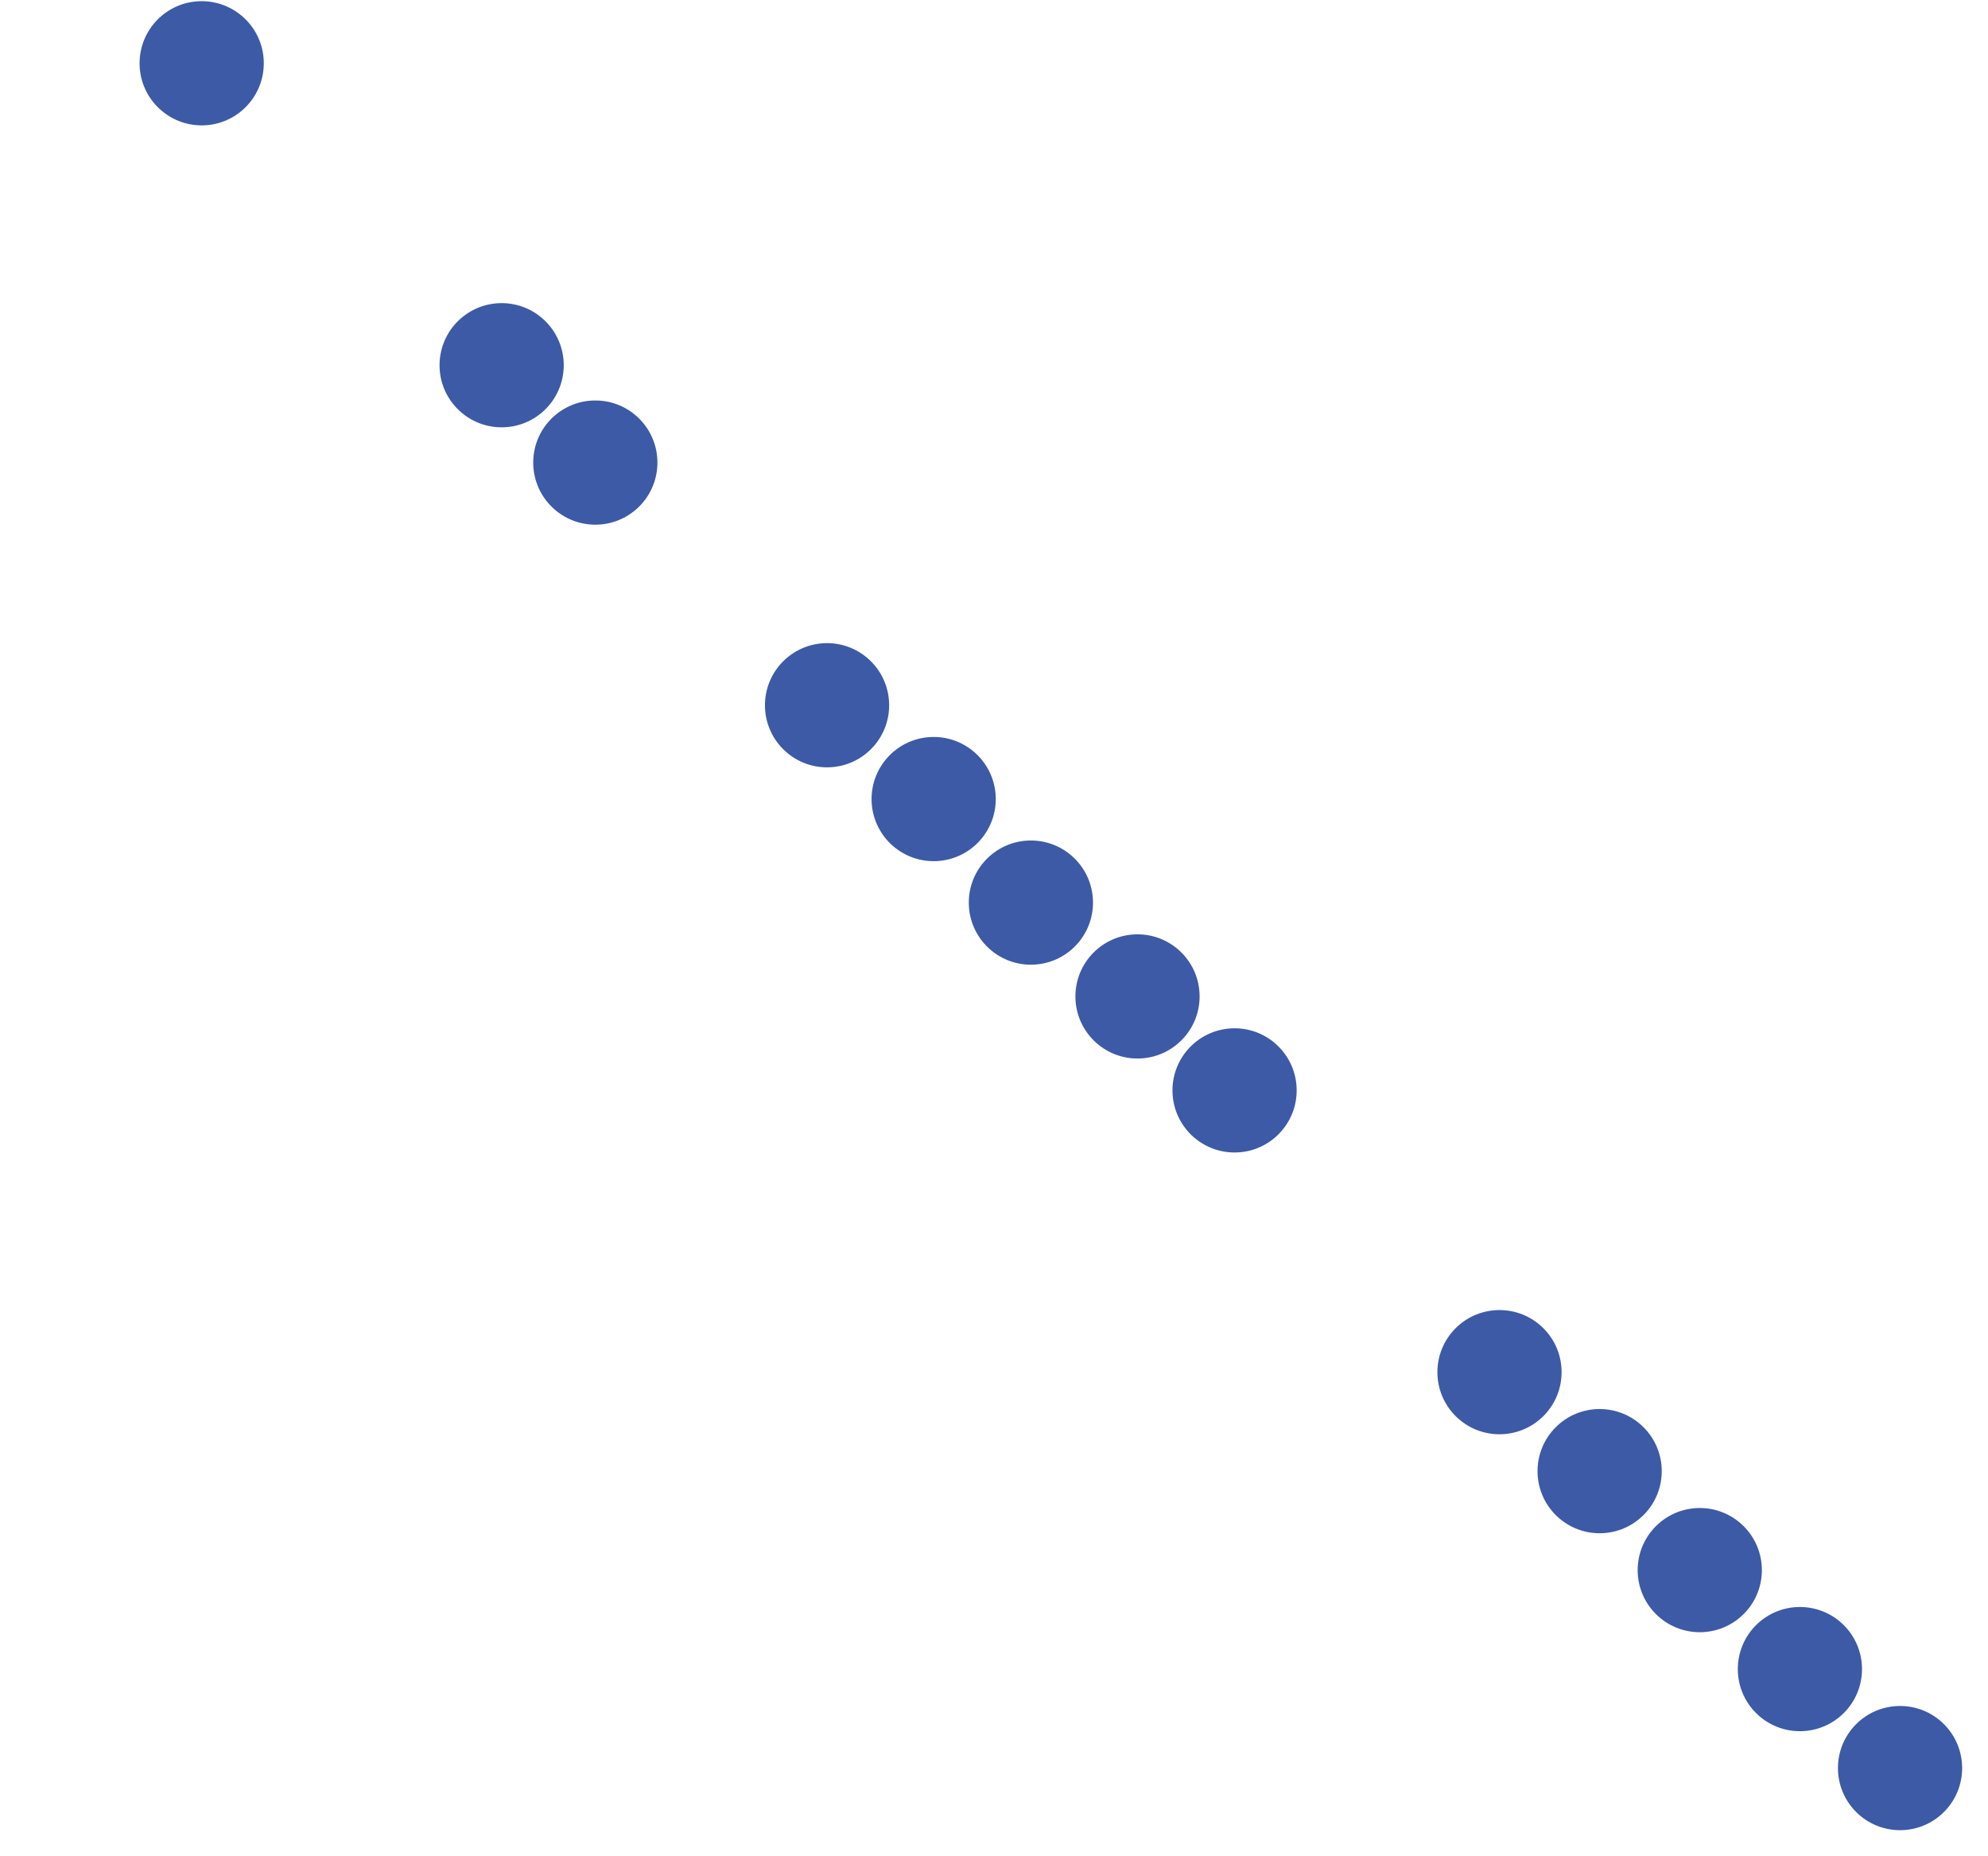 <svg width="181" height="169" viewBox="0 0 181 169" fill="none" xmlns="http://www.w3.org/2000/svg">
<circle cx="18.363" cy="5.761" r="5.654" transform="rotate(91.101 18.363 5.761)" fill="#3D5AA6"/>
<path d="M45.564 38.905C42.442 38.845 39.96 36.266 40.02 33.144C40.08 30.022 42.66 27.54 45.782 27.6C48.903 27.66 51.385 30.24 51.325 33.361C51.265 36.483 48.686 38.965 45.564 38.905Z" fill="#3D5AA6"/>
<circle cx="54.202" cy="42.116" r="5.654" transform="rotate(91.101 54.202 42.116)" fill="#3D5AA6"/>
<circle cx="75.3" cy="64.21" r="5.654" transform="rotate(89.074 75.3 64.21)" fill="#3D5AA6"/>
<circle cx="85.007" cy="72.752" r="5.654" transform="rotate(89.074 85.007 72.752)" fill="#3D5AA6"/>
<circle cx="93.859" cy="82.178" r="5.654" transform="rotate(89.074 93.859 82.178)" fill="#3D5AA6"/>
<path d="M103.657 96.374C100.535 96.424 97.964 93.934 97.913 90.812C97.863 87.69 100.353 85.118 103.475 85.068C106.597 85.017 109.168 87.507 109.219 90.629C109.269 93.751 106.779 96.323 103.657 96.374Z" fill="#3D5AA6"/>
<circle cx="112.403" cy="99.276" r="5.654" transform="rotate(89.074 112.403 99.276)" fill="#3D5AA6"/>
<circle cx="136.524" cy="124.93" r="5.654" transform="rotate(44.667 136.524 124.93)" fill="#3D5AA6"/>
<circle cx="145.641" cy="133.942" r="5.654" transform="rotate(44.667 145.641 133.942)" fill="#3D5AA6"/>
<circle cx="154.758" cy="142.953" r="5.654" transform="rotate(44.667 154.758 142.953)" fill="#3D5AA6"/>
<circle cx="163.875" cy="151.965" r="5.654" transform="rotate(44.667 163.875 151.965)" fill="#3D5AA6"/>
<circle cx="172.992" cy="160.977" r="5.654" transform="rotate(44.667 172.992 160.977)" fill="#3D5AA6"/>
</svg>
